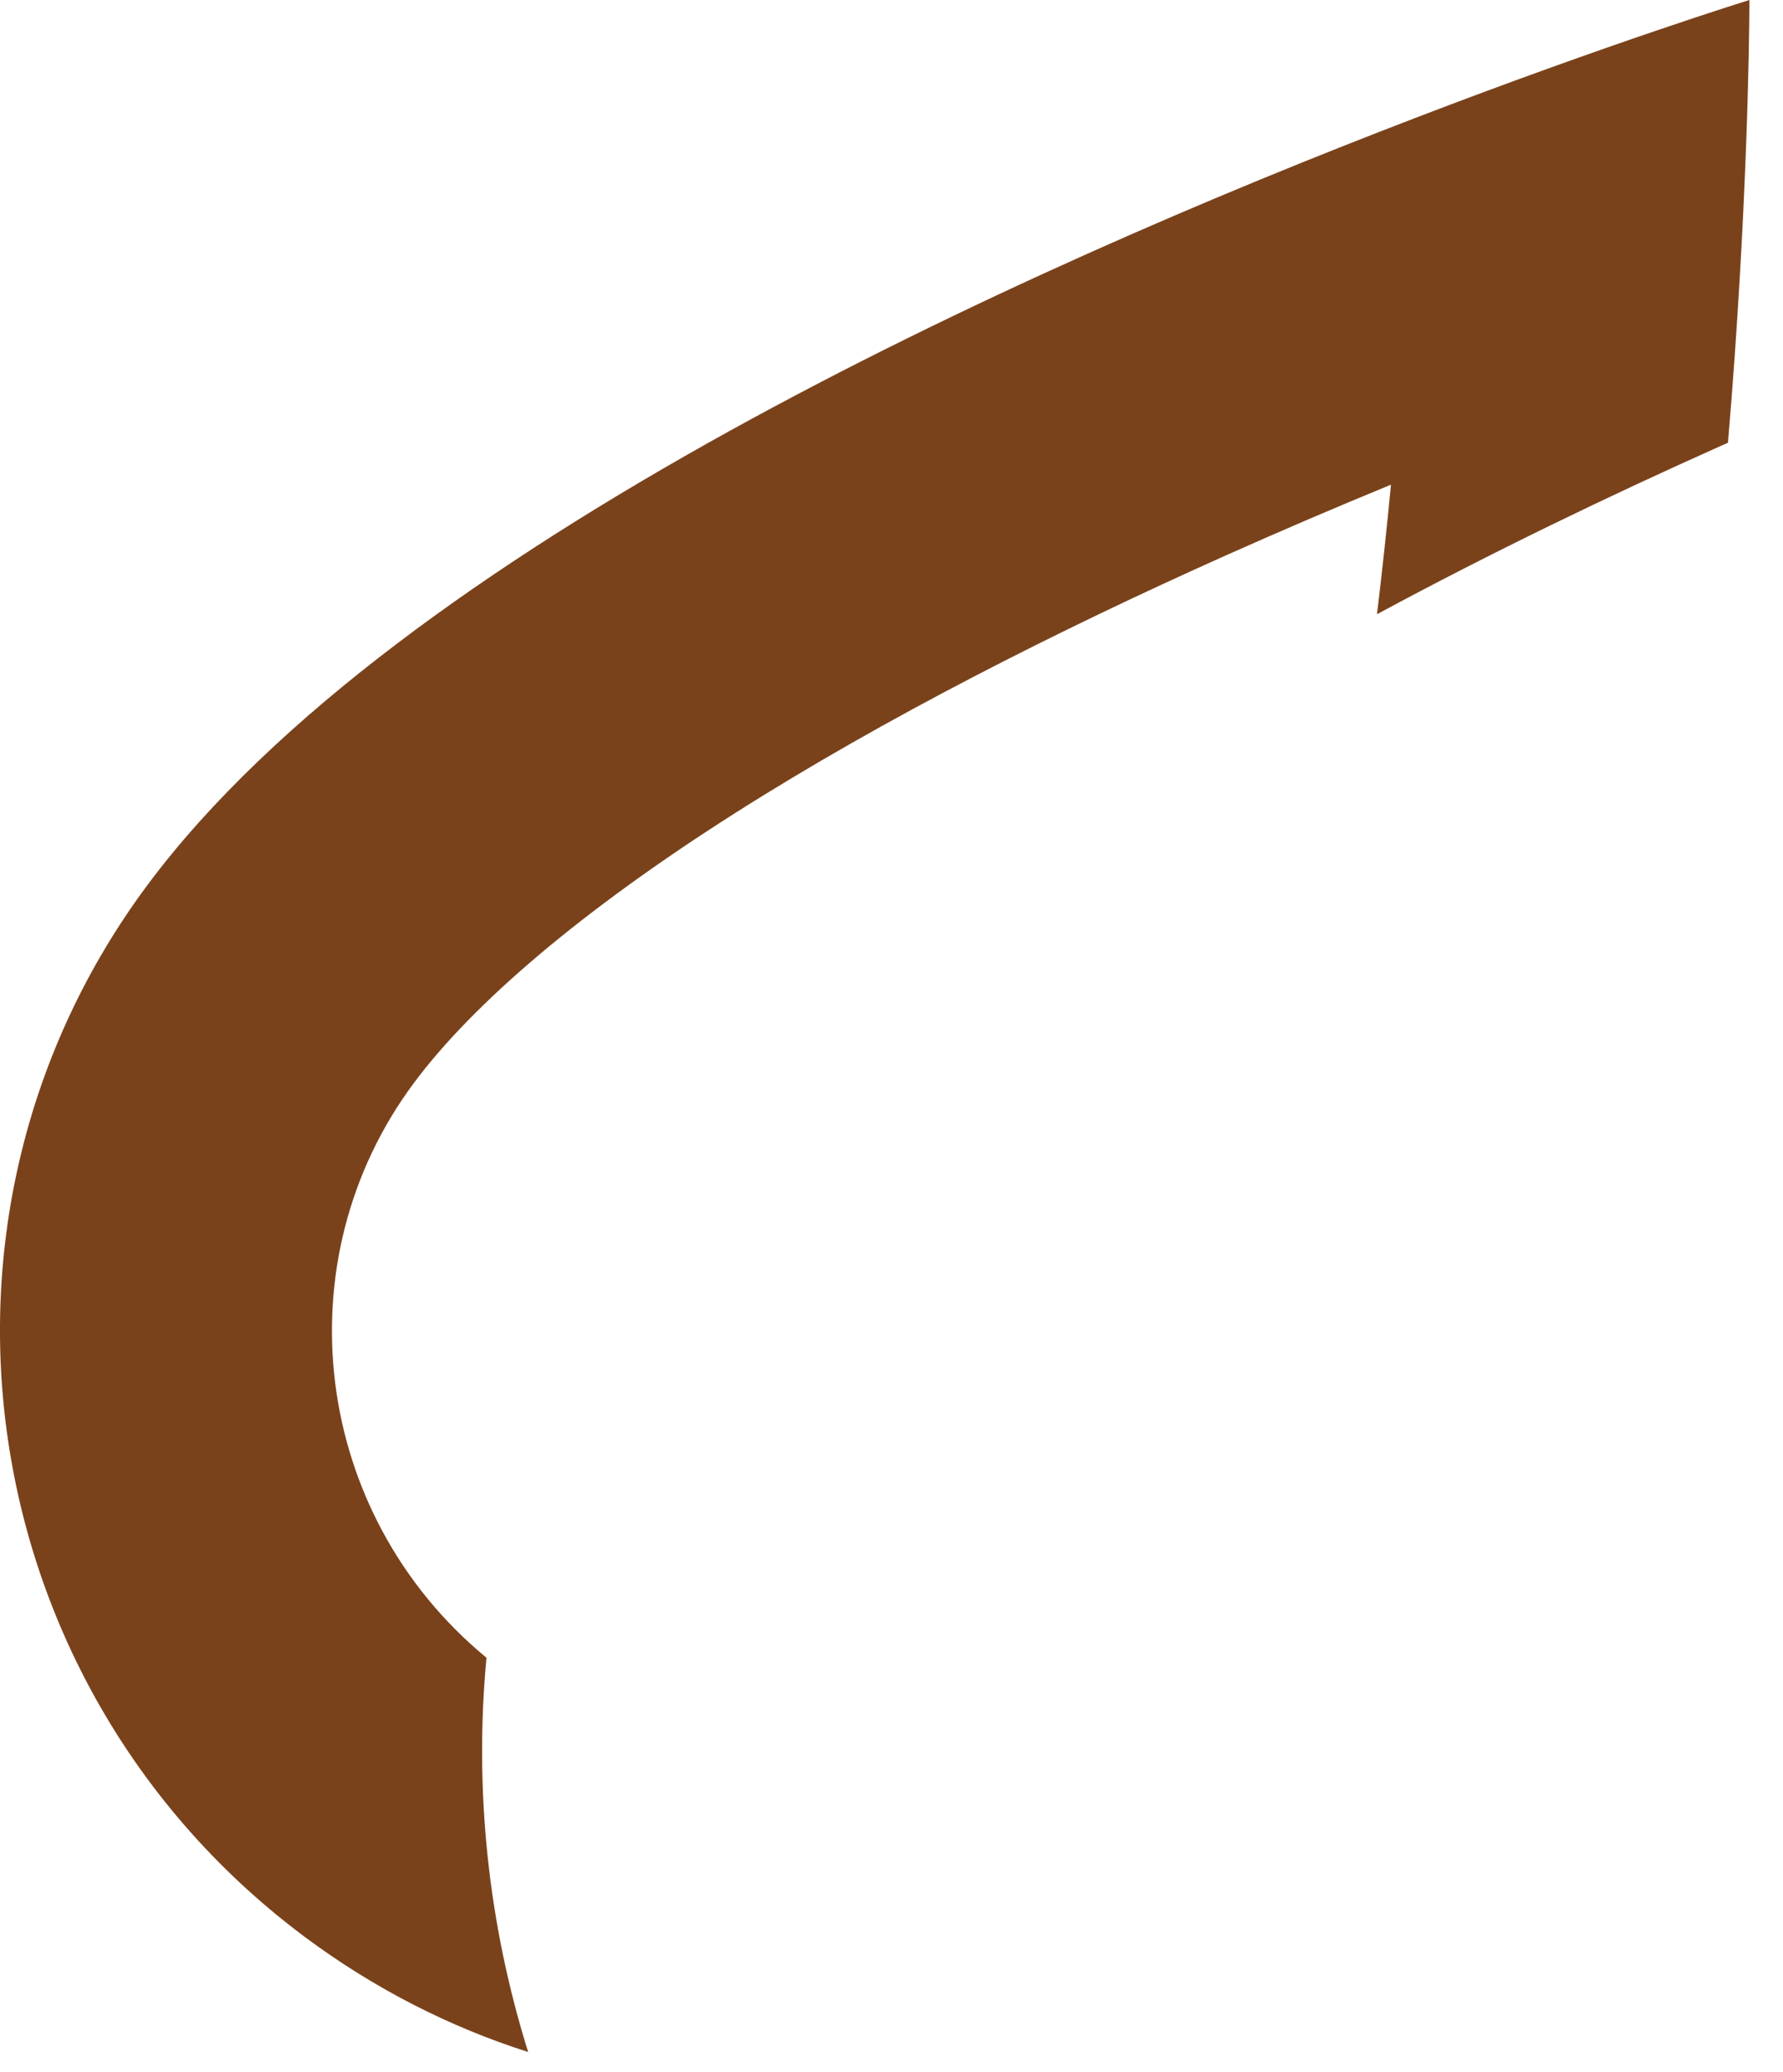 <svg width="37" height="43" viewBox="0 0 37 43" fill="none" xmlns="http://www.w3.org/2000/svg">
<path fill-rule="evenodd" clip-rule="evenodd" d="M28.575 12.745C28.686 11.824 28.782 10.925 28.865 10.057C27.762 10.51 26.609 11.002 25.431 11.528C21.947 13.086 18.362 14.898 15.258 16.869C12.068 18.895 9.82 20.82 8.593 22.466C5.84 26.157 6.479 31.415 10.095 34.398C9.836 37.156 10.134 39.941 10.96 42.579C9.337 42.062 7.771 41.269 6.327 40.193C-0.61 35.02 -2.067 25.239 3.072 18.348C8.274 11.373 21.251 5.561 29.363 2.45C33.45 0.882 36.303 0 36.303 0C36.303 0 36.307 2.984 36 7.358C35.958 7.944 35.912 8.555 35.858 9.187C35.8 9.212 35.742 9.238 35.684 9.264C33.389 10.29 30.965 11.456 28.575 12.745Z" fill="#7A421B"/>
</svg>
